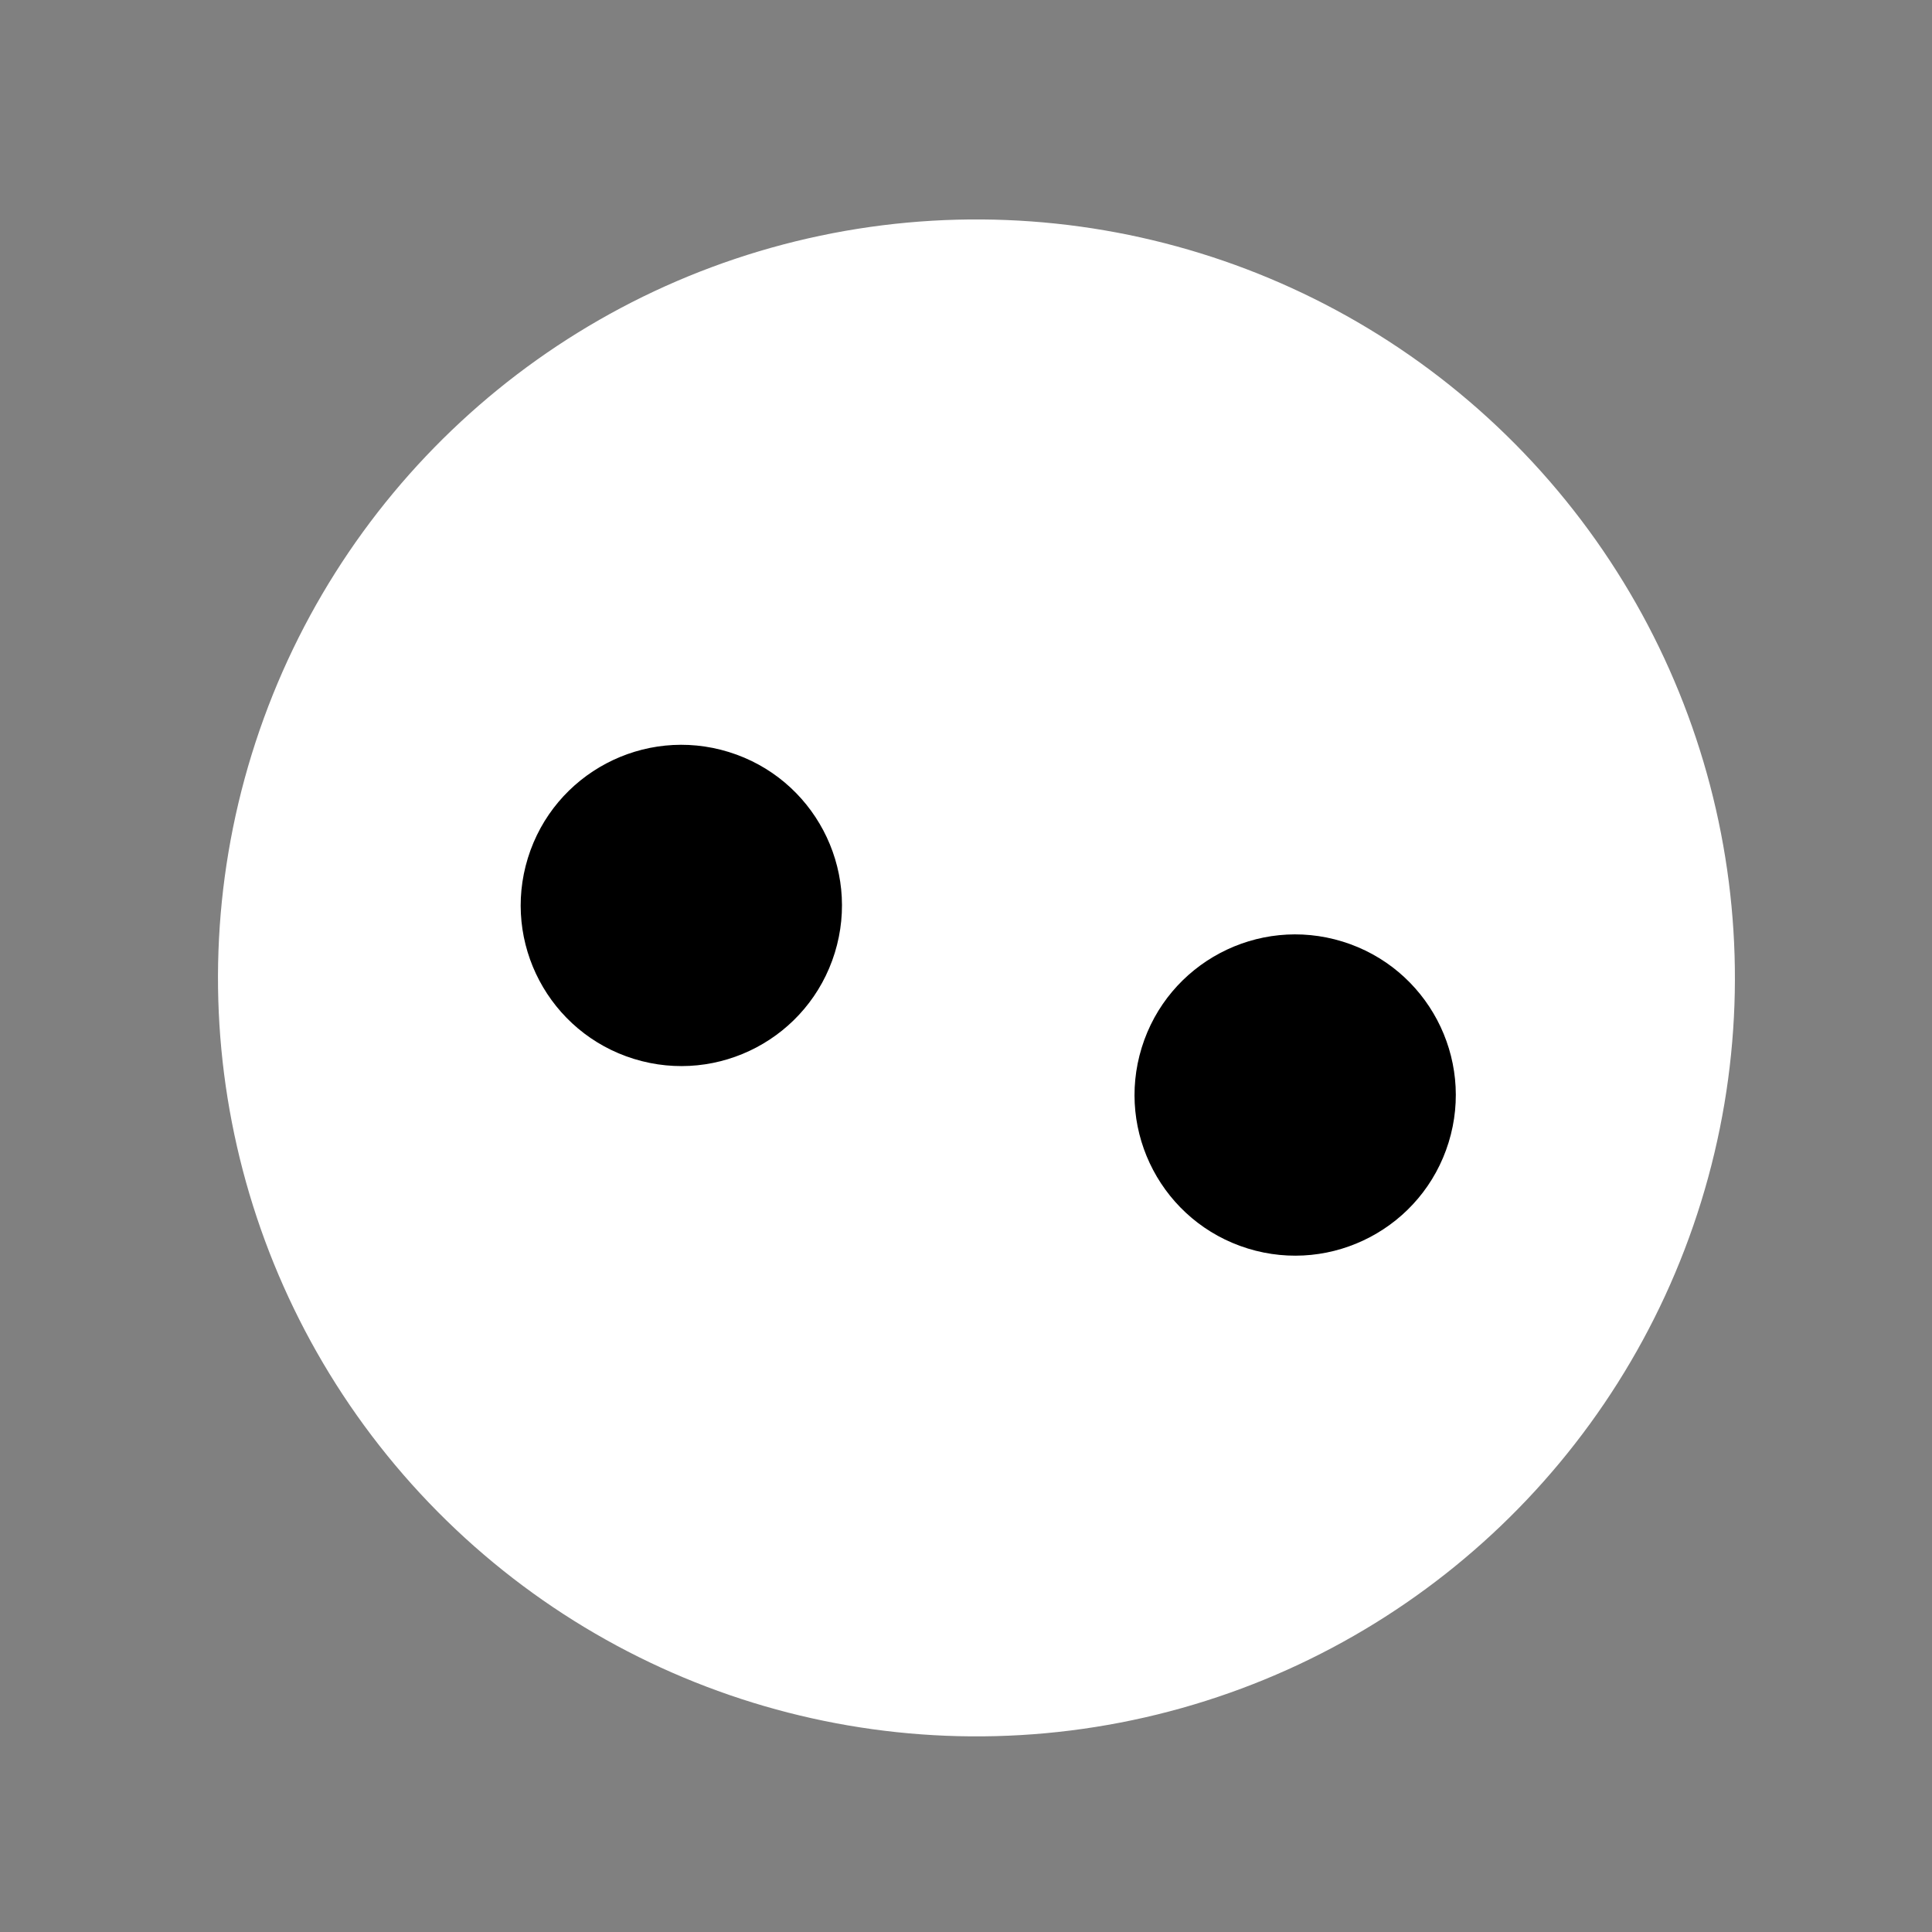 <svg width="61" height="61" viewBox="0 0 61 61" fill="none" xmlns="http://www.w3.org/2000/svg">
<rect x="0" y="0" width="61" height="61" fill="#808080" stroke="none"/>
<circle cx="30.83" cy="30.876" r="23.947" transform="rotate(17.161 30.83 30.876)" fill="white"/>
<circle cx="21.512" cy="28.588" r="5.071" transform="rotate(17.161 21.512 28.588)" fill="black"/>
<circle cx="40.893" cy="34.574" r="5.071" transform="rotate(17.161 40.893 34.574)" fill="black"/>
</svg>
